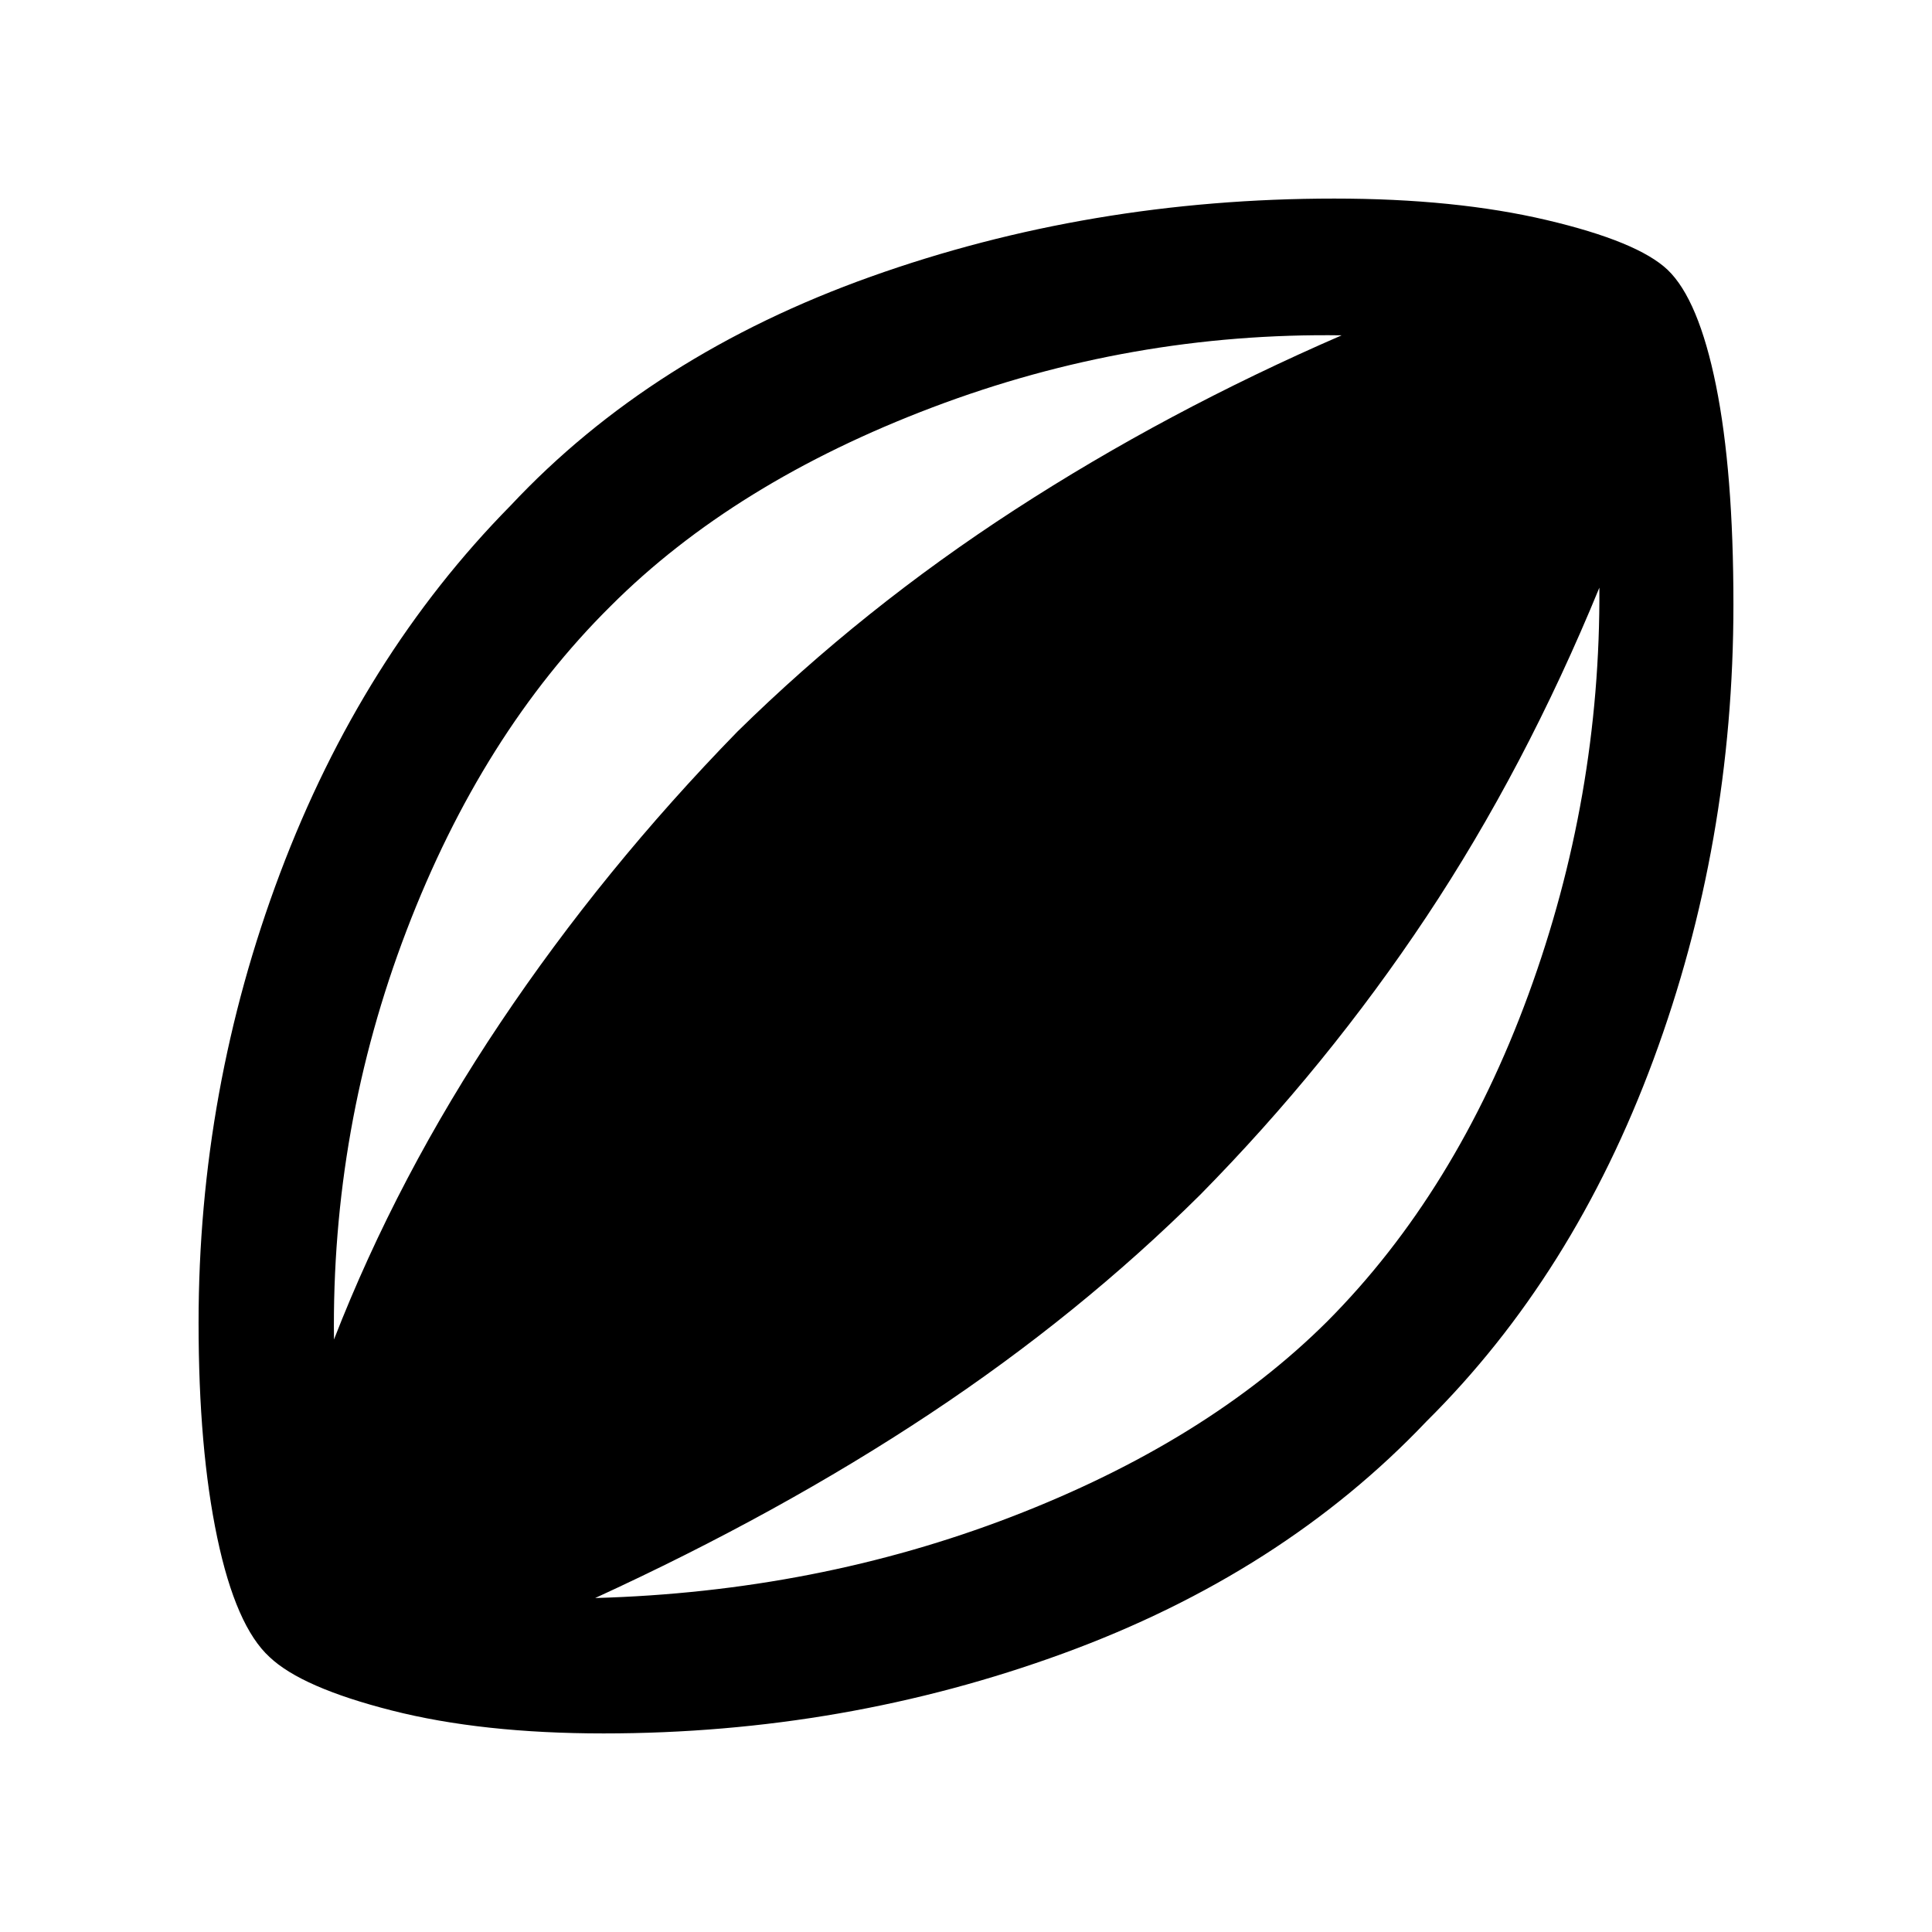 <svg xmlns="http://www.w3.org/2000/svg" height="40" viewBox="0 -960 960 960" width="40"><path d="M299.95-98.67q-60.51 0-105.28-11.4-44.77-11.39-60.72-26.55-16.74-15.28-26.01-59.36-9.27-44.07-9.27-106.69 0-115.92 40.5-223.44 40.5-107.53 114.57-182.71 70.18-74.9 178.94-113.7 108.76-38.81 230.35-38.81 60.1 0 105.41 10.65 45.3 10.66 60.17 24.73 15.41 14.72 24.07 57.51 8.65 42.8 8.65 108.8 0 118.82-39.75 226.18-39.76 107.36-112.76 179.72-71.74 75.56-180.5 115.32-108.76 39.75-228.37 39.75Zm-134-195.74q31.61-81.18 82.74-157.49 51.13-76.3 117.77-144.61 62.41-61.31 137.8-110.21 75.38-48.9 162.41-86.66-104.82-1.52-203.34 35.8-98.51 37.32-159.89 98.71-64.03 63.43-101.41 161.19-37.39 97.76-36.08 203.27Zm129.79 128.46q110.03-3.1 206.87-40.38 96.85-37.28 156.93-97.11 64.02-64.36 99.92-162.37 35.9-98.01 35.26-202.19-36.87 89.74-85.95 163.55-49.08 73.81-112.26 137.99-60.05 59.61-134.54 109.01-74.48 49.4-166.23 91.5Z"/></svg>
